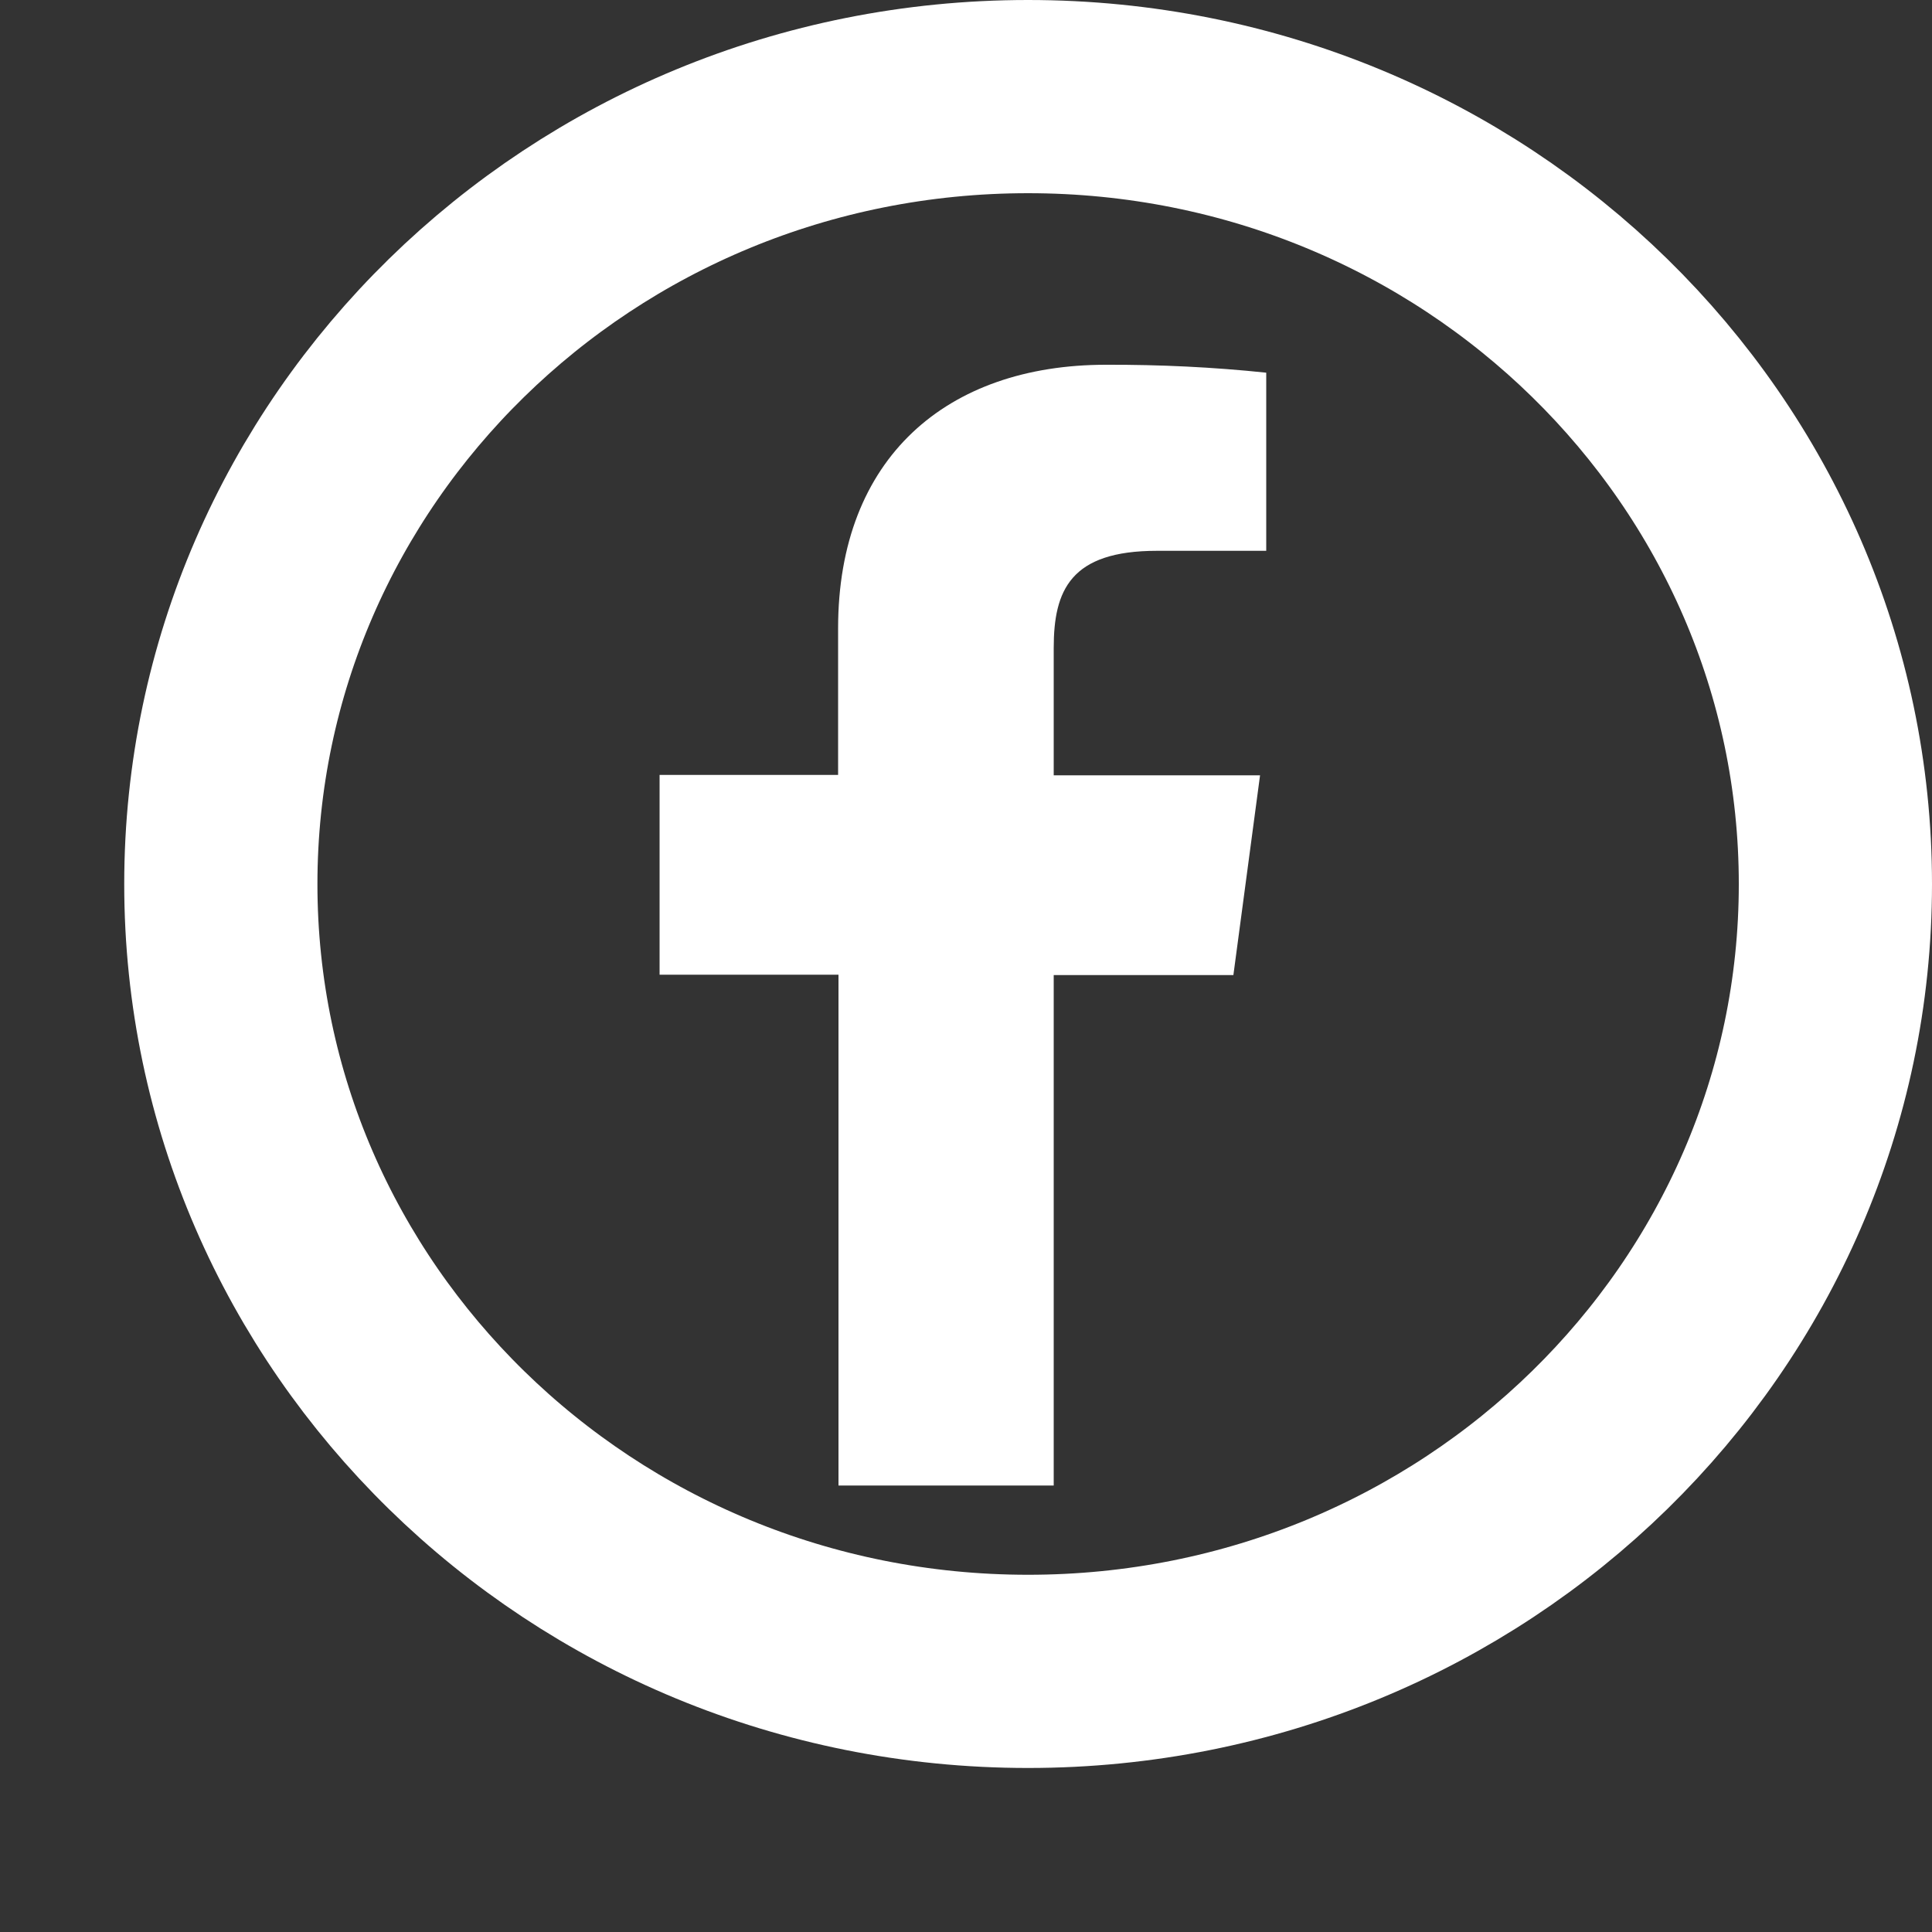 <svg width="10" height="10" viewBox="0 0 10 10" fill="none" xmlns="http://www.w3.org/2000/svg">
<rect x="0" y="0" width="10" height="10" fill="#333333" stroke="none"/>
<g id="Group 876">
<path id="Ellipse 13" d="M9.5 4.576C9.5 6.816 7.64 8.651 5.321 8.651C3.003 8.651 1.143 6.816 1.143 4.576C1.143 2.335 3.003 0.5 5.321 0.5C7.64 0.5 9.5 2.335 9.5 4.576Z" stroke="white"/>
<path id="Vector" d="M5.454 7.689V5.047H6.384L6.522 4.013H5.454V3.354C5.454 3.055 5.541 2.851 5.988 2.851H6.554V1.929C6.278 1.9 6.001 1.887 5.724 1.888C4.902 1.888 4.338 2.369 4.338 3.252V4.011H3.414V5.045H4.34V7.689H5.454Z" fill="white"/>
</g>
</svg>
